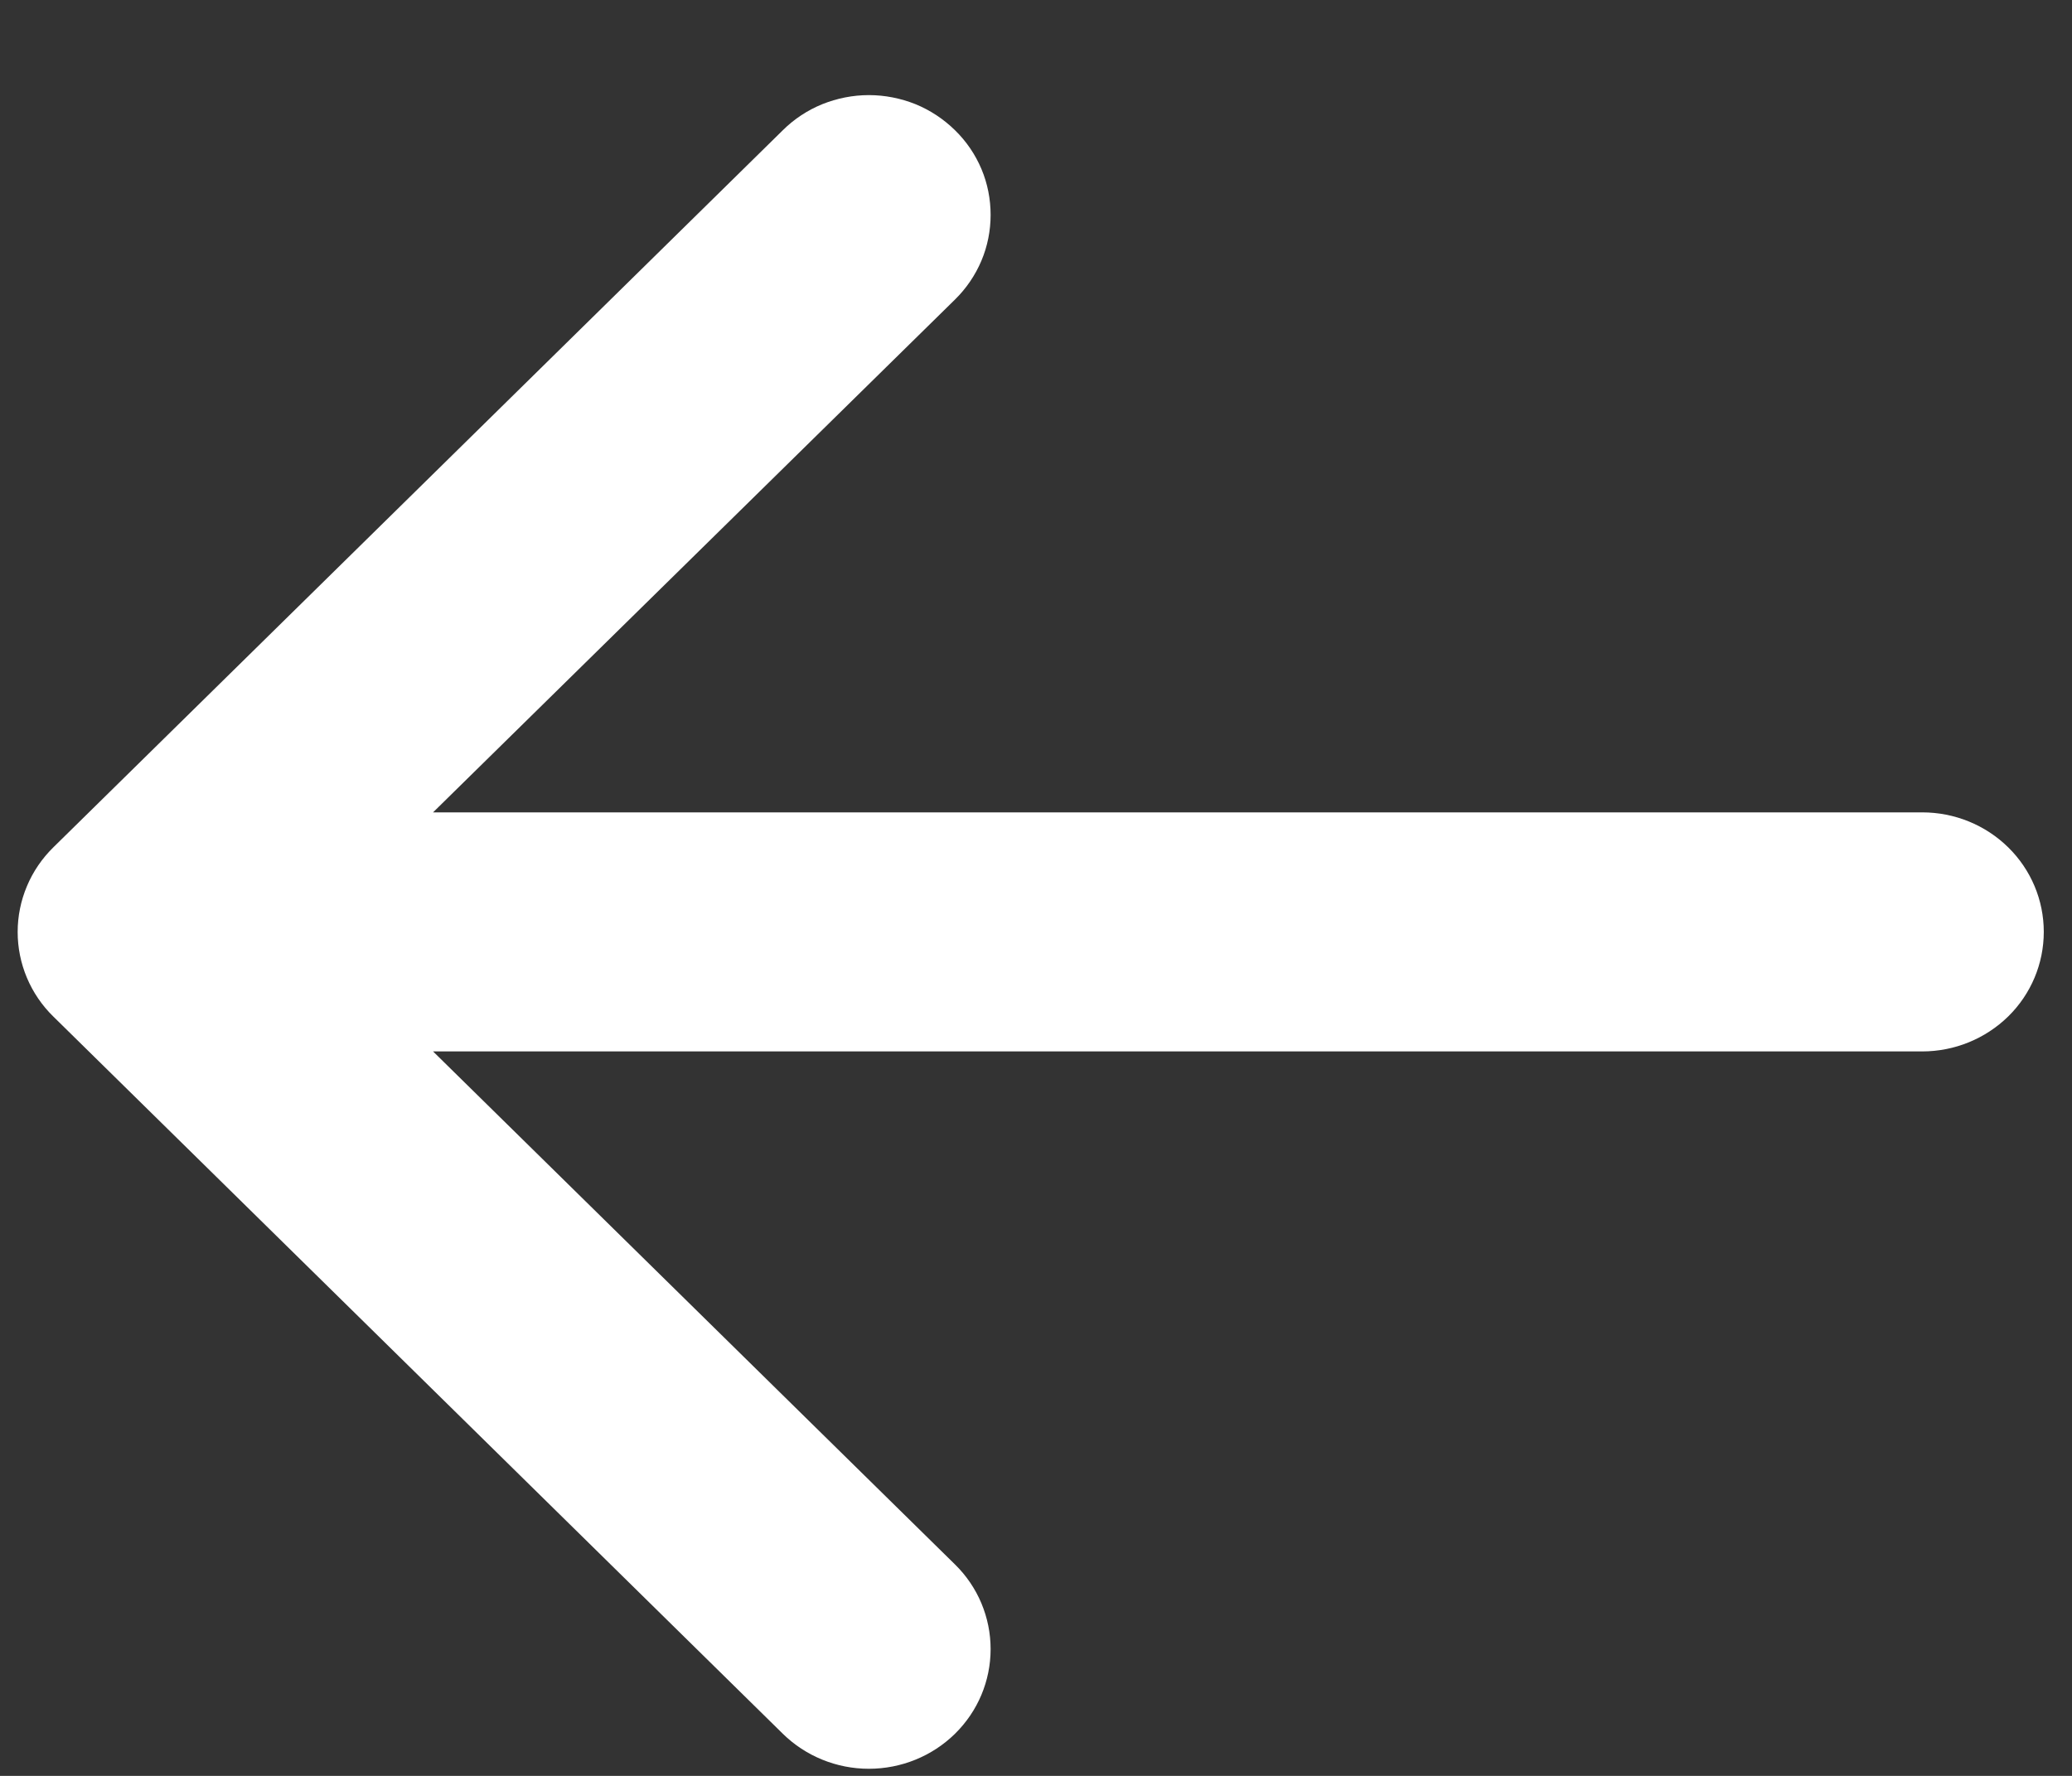 <svg width="21" height="18" viewBox="0 0 21 18" fill="none" xmlns="http://www.w3.org/2000/svg">
<rect x="0" y="0" width="21" height="18" fill="#333333" stroke="none"/>
<path d="M20.714 9.445C20.714 9.767 20.585 10.075 20.354 10.302C20.122 10.529 19.809 10.657 19.482 10.657L4.389 10.657L9.679 15.857C9.911 16.084 10.04 16.393 10.04 16.715C10.04 17.037 9.911 17.345 9.679 17.573C9.448 17.8 9.134 17.928 8.806 17.928C8.479 17.928 8.165 17.8 7.934 17.573L0.541 10.304C0.426 10.192 0.335 10.058 0.273 9.911C0.211 9.764 0.179 9.606 0.179 9.446C0.179 9.287 0.211 9.129 0.273 8.982C0.335 8.834 0.426 8.701 0.541 8.588L7.934 1.32C8.048 1.207 8.184 1.117 8.334 1.056C8.484 0.996 8.644 0.964 8.806 0.964C8.968 0.964 9.129 0.996 9.279 1.056C9.428 1.117 9.564 1.207 9.679 1.32C9.794 1.432 9.885 1.566 9.947 1.713C10.009 1.86 10.04 2.018 10.04 2.178C10.04 2.337 10.009 2.495 9.947 2.642C9.885 2.789 9.794 2.923 9.679 3.036L4.389 8.234L19.482 8.234C19.809 8.234 20.122 8.361 20.354 8.589C20.585 8.816 20.714 9.124 20.714 9.445Z" fill="white"/>
</svg>
